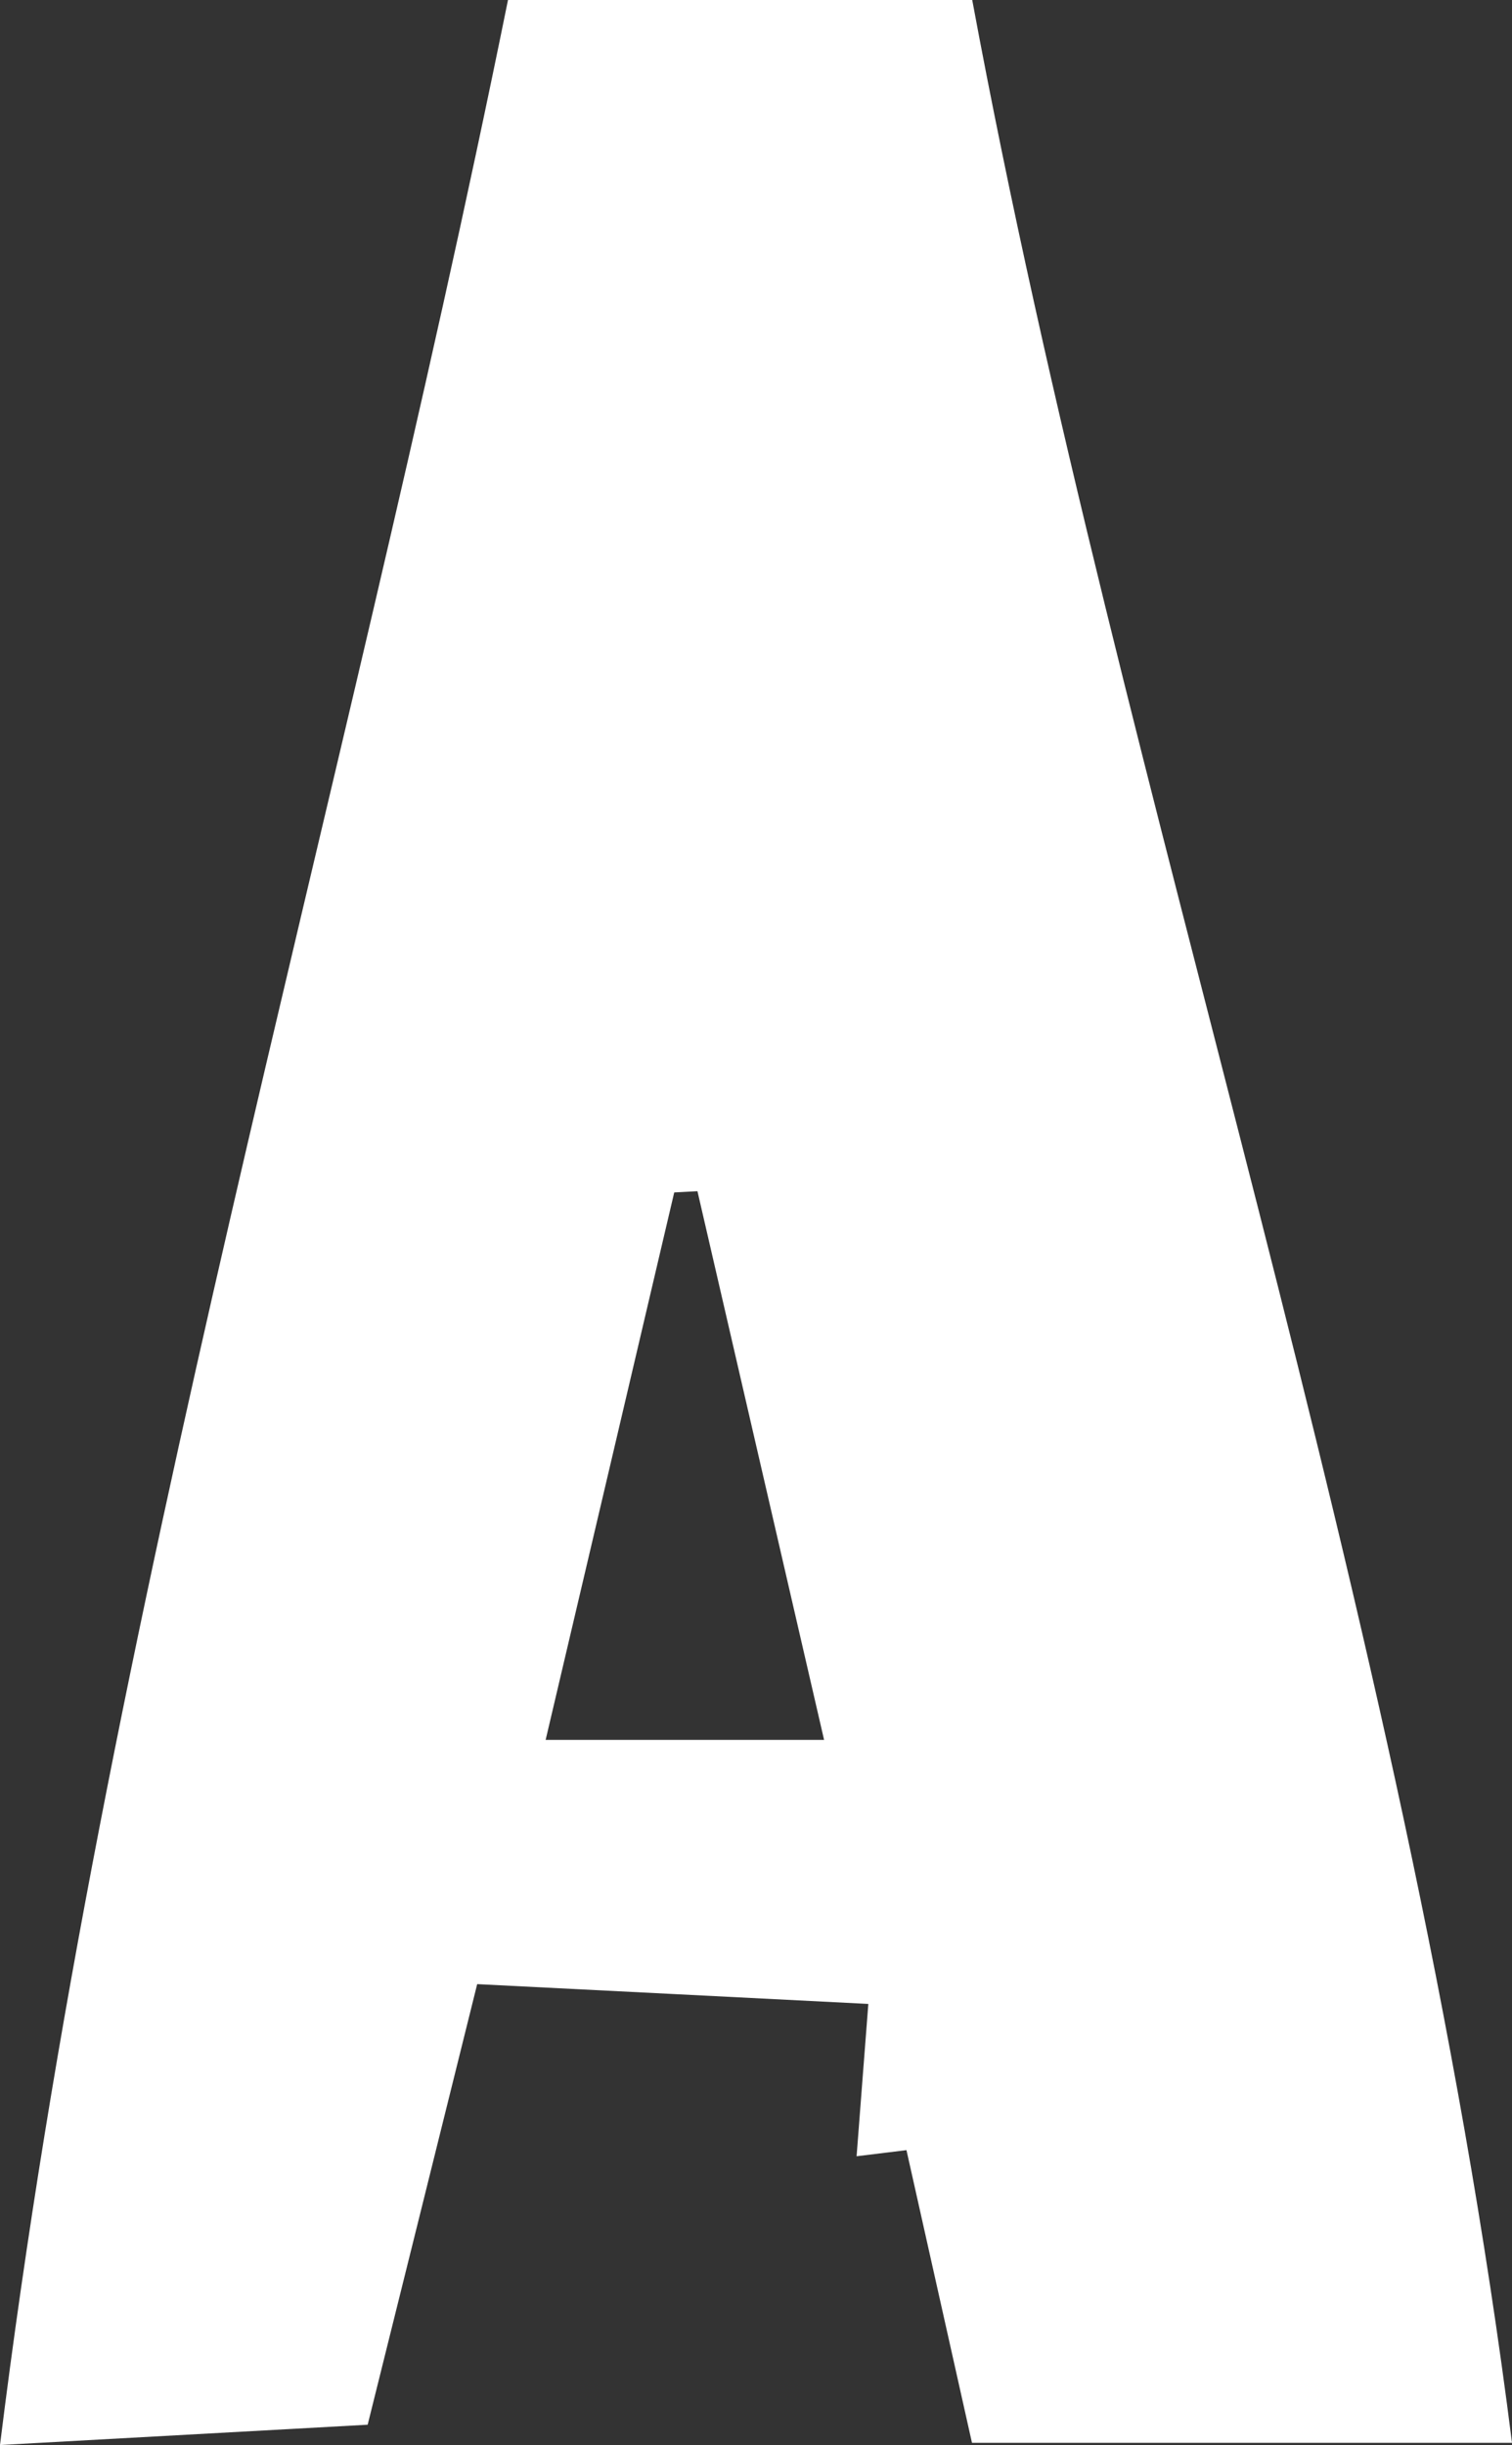 <?xml version="1.0" encoding="UTF-8"?>
<svg id="_레이어_2" data-name="레이어 2" xmlns="http://www.w3.org/2000/svg" viewBox="0 0 61.85 100">
  <rect x="0" y="0" width="61.85" height="100" fill="#333333" stroke="none"/>
  <defs>
    <style>
      .cls-1 {
        fill: #fff;
        stroke-width: 0px;
      }
    </style>
  </defs>
  <g id="_레이어_1-2" data-name="레이어 1">
    <path class="cls-1" d="M15.03,99.17c-5.39.3-10.11.56-15.03.83C4.22,65.93,13.99,33.53,20.78,0h18.99c6.16,33.21,17.75,65.59,22.08,99.91h-22.09c-.9-4.02-1.77-7.9-2.68-11.97-.46.06-1.17.14-2.04.25.15-1.92.28-3.68.48-6.23-5.46-.28-10.67-.54-16-.81-1.45,5.83-2.93,11.8-4.48,18.02ZM33.71,71.16c-1.75-7.6-3.47-15.02-5.18-22.44-.32.02-.63.03-.95.05-1.73,7.39-3.47,14.77-5.26,22.39h11.38Z"/>
  </g>
</svg>